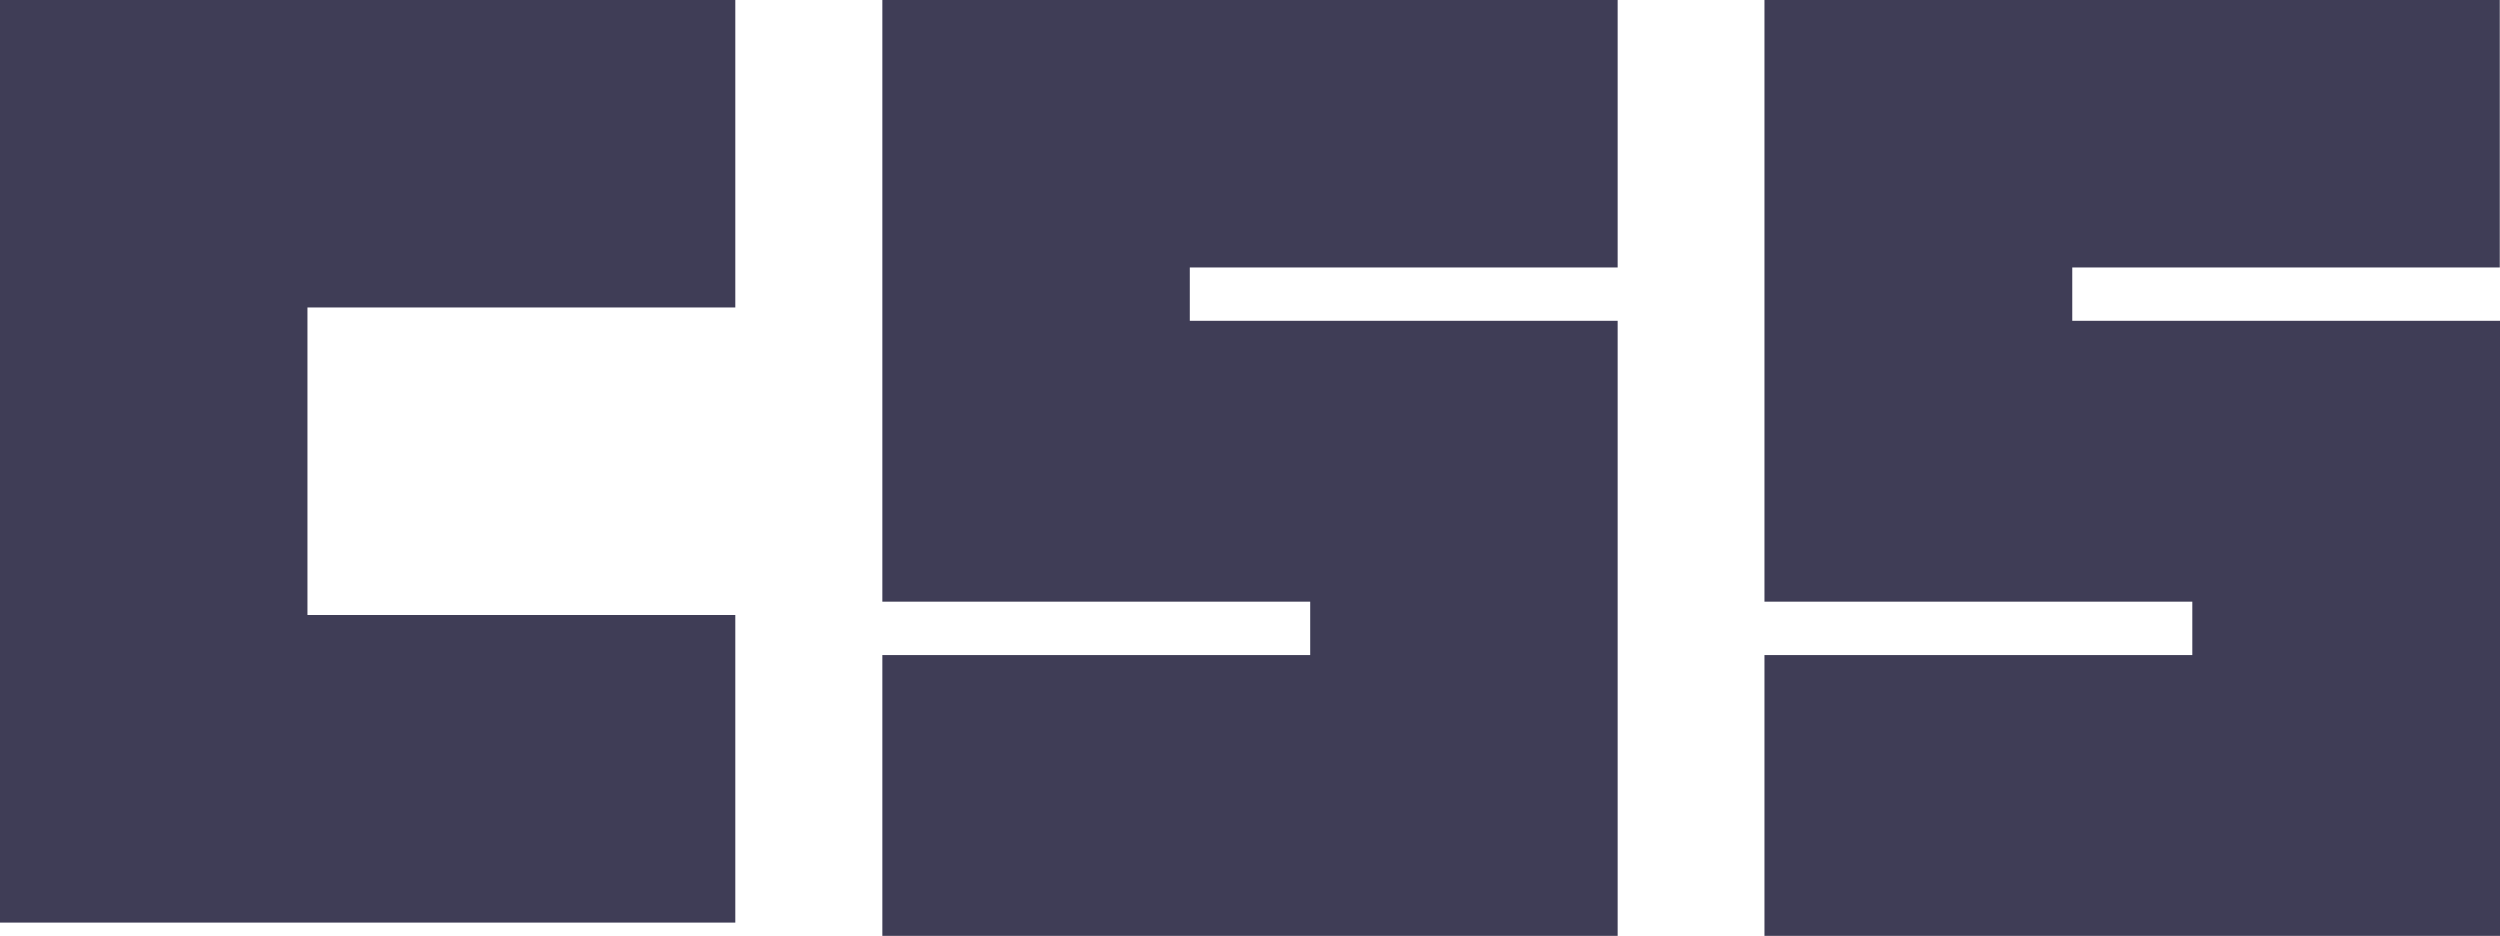 <svg xmlns="http://www.w3.org/2000/svg" viewBox="0 0 216.78 81.15"><defs><style>.cls-1{fill:#3f3d56;}</style></defs><g id="Layer_2" data-name="Layer 2"><g id="Layer_1-2" data-name="Layer 1"><path class="cls-1" d="M0,0H63.76V26.66H26.66V53.33h37.1V80H0ZM76.51,0h63.76V23.19h-37.1v4.63h37.1V81.15H76.51V56.8h37.1V52.17H76.51V0ZM153,0h63.76V23.19H179.69v4.63h37.09V81.15H153V56.8h37.1V52.17H153V0Z"/></g></g></svg>